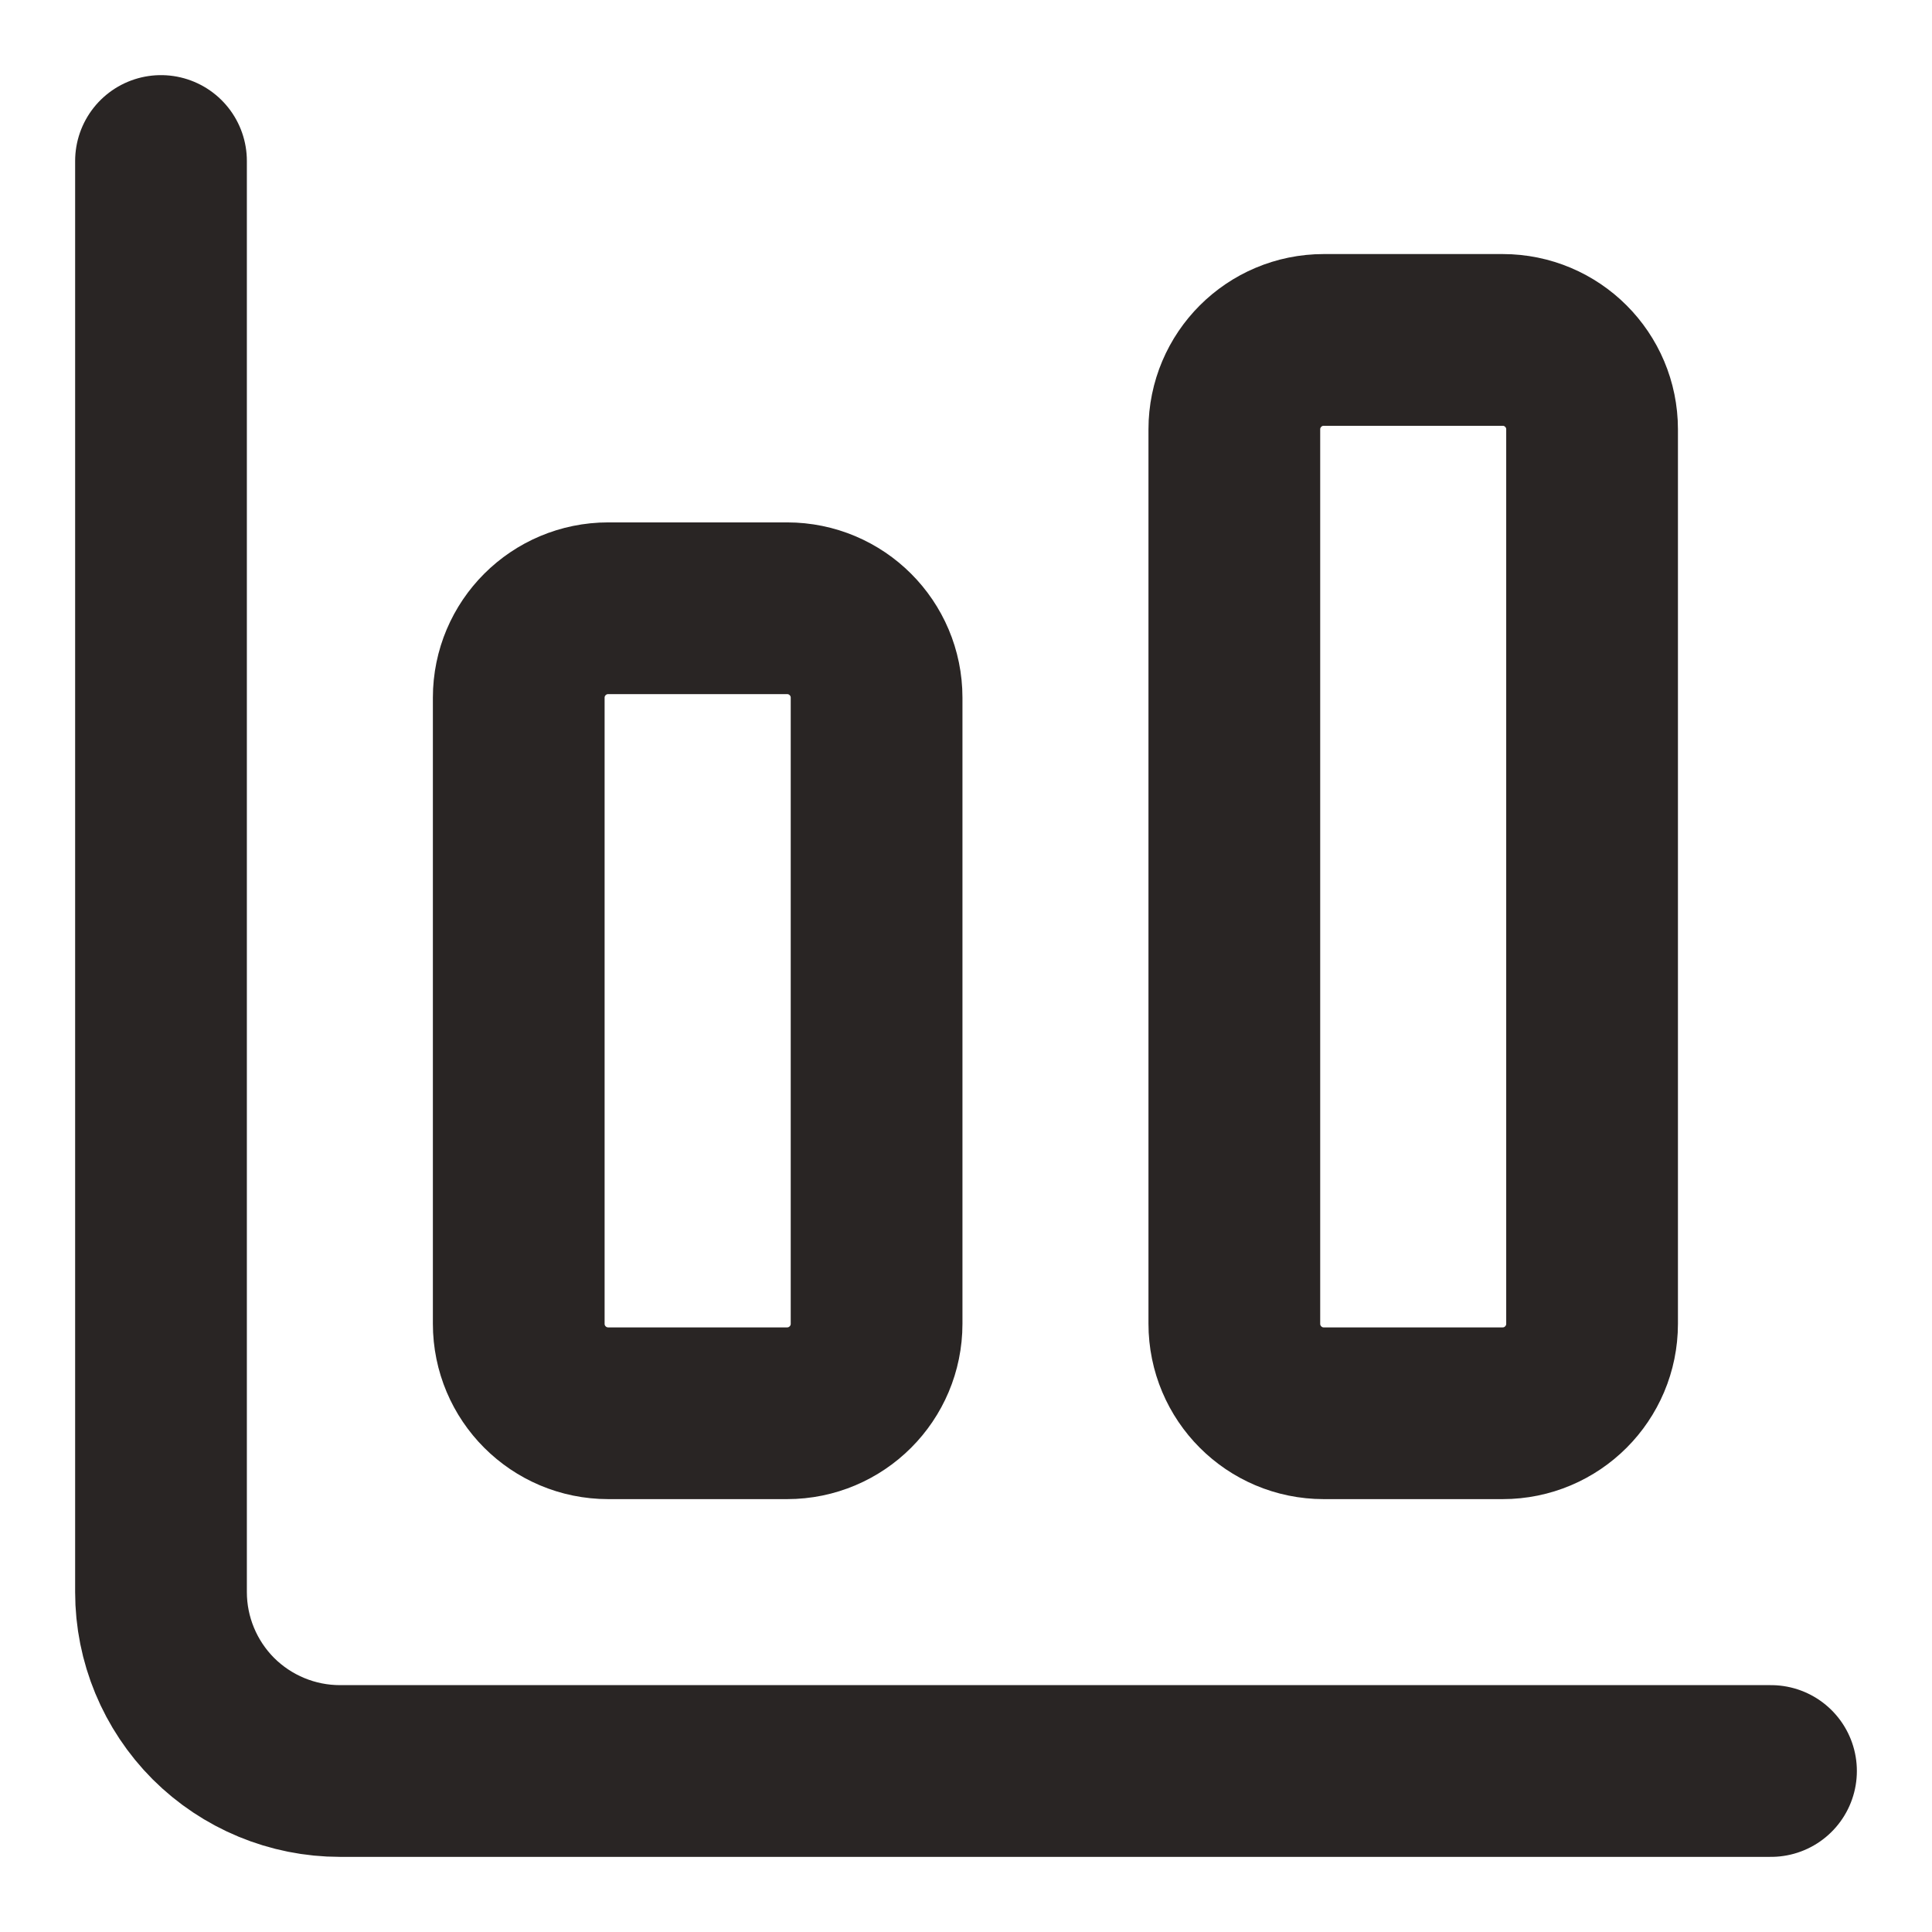 <svg width="18" height="18" viewBox="0 0 18 18" fill="none" xmlns="http://www.w3.org/2000/svg">
<path d="M1.5 1.5V14.833C1.5 15.275 1.676 15.699 1.988 16.012C2.301 16.324 2.725 16.5 3.167 16.5H16.5M12.333 3.167H14C14.46 3.167 14.833 3.54 14.833 4V12.333C14.833 12.794 14.46 13.167 14 13.167H12.333C11.873 13.167 11.5 12.794 11.5 12.333V4C11.5 3.54 11.873 3.167 12.333 3.167ZM5.667 5.667H7.333C7.794 5.667 8.167 6.04 8.167 6.5V12.333C8.167 12.794 7.794 13.167 7.333 13.167H5.667C5.206 13.167 4.833 12.794 4.833 12.333V6.5C4.833 6.04 5.206 5.667 5.667 5.667Z" stroke="#292524" stroke-width="1.6" stroke-linecap="round" stroke-linejoin="round"/>
</svg>
